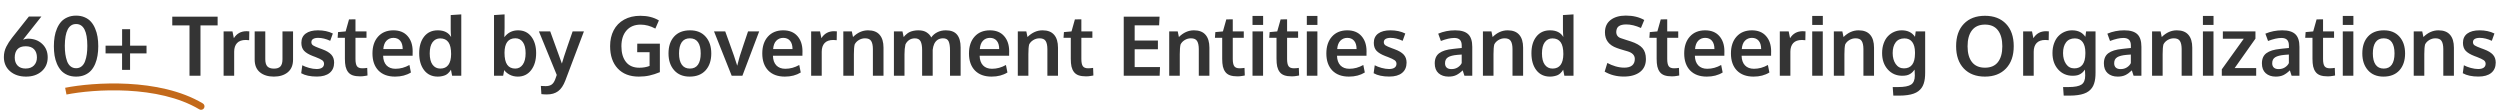 <svg width="726" height="32" viewBox="0 0 726 32" fill="none" xmlns="http://www.w3.org/2000/svg">
<path d="M57.879 31.753C58.354 32.036 58.968 31.881 59.25 31.407C59.533 30.933 59.378 30.319 58.904 30.036L57.879 31.753ZM19.306 27.453C23.215 26.678 29.879 25.958 37.079 26.34C44.292 26.723 51.933 28.207 57.879 31.753L58.904 30.036C52.559 26.251 44.546 24.734 37.185 24.343C29.81 23.951 22.98 24.686 18.917 25.491L19.306 27.453Z" fill="#C3691A"/>
<path d="M7.57 22.246C5.664 22.246 4.113 21.727 2.918 20.688C1.723 19.648 1.125 18.277 1.125 16.574C1.125 16.027 1.184 15.504 1.301 15.004C1.418 14.504 1.598 14.016 1.84 13.539C2.082 13.062 2.324 12.641 2.566 12.273C2.809 11.906 3.121 11.469 3.504 10.961L8.379 4.809H12.012L6.691 11.523C7.262 11.328 7.738 11.23 8.121 11.23C9.801 11.23 11.176 11.734 12.246 12.742C13.316 13.742 13.852 15.047 13.852 16.656C13.852 18.328 13.266 19.68 12.094 20.711C10.922 21.734 9.414 22.246 7.57 22.246ZM7.43 19.902C8.461 19.902 9.266 19.609 9.844 19.023C10.43 18.43 10.723 17.652 10.723 16.691C10.723 15.684 10.449 14.891 9.902 14.312C9.355 13.727 8.543 13.434 7.465 13.434C6.371 13.434 5.566 13.727 5.051 14.312C4.535 14.898 4.277 15.699 4.277 16.715C4.277 17.676 4.551 18.449 5.098 19.035C5.645 19.613 6.422 19.902 7.43 19.902ZM20.496 19.27C20.941 19.629 21.477 19.809 22.102 19.809C22.727 19.809 23.258 19.629 23.695 19.27C24.141 18.91 24.477 18.414 24.703 17.781C24.938 17.141 25.105 16.461 25.207 15.742C25.309 15.016 25.359 14.211 25.359 13.328C25.359 9.094 24.273 6.977 22.102 6.977C19.945 6.977 18.852 9.078 18.82 13.281C18.82 14.172 18.871 14.98 18.973 15.707C19.074 16.434 19.242 17.121 19.477 17.77C19.711 18.41 20.051 18.91 20.496 19.27ZM24.598 21.777C23.863 22.09 23.031 22.246 22.102 22.246C21.172 22.246 20.336 22.09 19.594 21.777C18.852 21.457 18.238 21.027 17.754 20.488C17.27 19.941 16.863 19.289 16.535 18.531C16.215 17.773 15.984 16.973 15.844 16.129C15.711 15.285 15.645 14.383 15.645 13.422C15.645 12.445 15.715 11.531 15.855 10.68C15.996 9.82 16.23 9.012 16.559 8.254C16.887 7.488 17.293 6.836 17.777 6.297C18.27 5.758 18.883 5.332 19.617 5.02C20.352 4.699 21.18 4.539 22.102 4.539C23.023 4.539 23.852 4.699 24.586 5.02C25.32 5.332 25.93 5.762 26.414 6.309C26.898 6.848 27.301 7.5 27.621 8.266C27.949 9.023 28.184 9.828 28.324 10.68C28.465 11.531 28.535 12.445 28.535 13.422C28.535 14.383 28.465 15.285 28.324 16.129C28.191 16.973 27.965 17.777 27.645 18.543C27.324 19.301 26.922 19.949 26.438 20.488C25.953 21.027 25.34 21.457 24.598 21.777ZM35.449 20.289V15.508H30.656V13.27H35.461V8.488H37.781V13.27H42.551V15.508H37.77V20.289H35.449ZM55.031 22V7.375H50.027V4.832H63.199V7.375H58.219V22H55.031ZM64.934 22V9.121H67.512L67.91 11.09C68.754 9.738 69.977 9.062 71.578 9.062C71.914 9.062 72.188 9.078 72.398 9.109L72.352 11.676C72.039 11.629 71.715 11.605 71.379 11.605C70.246 11.605 69.398 11.906 68.836 12.508C68.281 13.109 68.004 13.945 68.004 15.016V22H64.934ZM83.566 20.992C82.543 21.828 81.195 22.246 79.523 22.246C77.852 22.246 76.504 21.828 75.481 20.992C74.465 20.156 73.957 18.93 73.957 17.312V9.121H77.039V17.195C77.039 18.156 77.238 18.852 77.637 19.281C78.043 19.711 78.684 19.926 79.559 19.926C80.418 19.926 81.043 19.715 81.434 19.293C81.832 18.863 82.031 18.164 82.031 17.195V9.121H85.102V17.312C85.102 18.922 84.59 20.148 83.566 20.992ZM92.027 22.234C90.129 22.234 88.609 21.91 87.469 21.262L87.785 18.953C88.301 19.234 88.957 19.488 89.754 19.715C90.551 19.934 91.277 20.043 91.934 20.043C92.613 20.043 93.141 19.918 93.516 19.668C93.898 19.41 94.094 19.035 94.102 18.543C94.102 18.098 93.922 17.746 93.562 17.488C93.211 17.23 92.535 16.91 91.535 16.527C91.191 16.402 90.969 16.32 90.867 16.281C89.68 15.82 88.824 15.309 88.301 14.746C87.777 14.176 87.516 13.406 87.516 12.438C87.516 11.266 87.938 10.367 88.781 9.742C89.633 9.117 90.816 8.805 92.332 8.805C93.973 8.805 95.414 9.113 96.656 9.73L95.894 11.852C94.668 11.281 93.5 10.996 92.391 10.996C91.773 10.996 91.289 11.102 90.938 11.312C90.594 11.516 90.422 11.828 90.422 12.25C90.422 12.648 90.59 12.961 90.926 13.188C91.262 13.406 91.918 13.695 92.894 14.055C92.926 14.062 93.027 14.098 93.199 14.16C93.371 14.223 93.504 14.273 93.598 14.312C94.777 14.742 95.644 15.258 96.199 15.859C96.754 16.453 97.031 17.23 97.031 18.191C97.023 19.48 96.586 20.477 95.719 21.18C94.852 21.883 93.621 22.234 92.027 22.234ZM104.613 22.176C103.738 22.176 103.008 22.074 102.422 21.871C101.844 21.66 101.391 21.332 101.062 20.887C100.734 20.441 100.5 19.918 100.359 19.316C100.227 18.707 100.16 17.957 100.16 17.066V10.984H98.051L98.168 9.32L100.371 9.121L101.355 5.629L103.23 5.617V9.121H106.43V10.984H103.23V17.125C103.23 18.102 103.371 18.797 103.652 19.211C103.934 19.625 104.453 19.832 105.211 19.832C105.656 19.832 106.133 19.793 106.641 19.715L106.723 21.918C106.707 21.918 106.609 21.938 106.43 21.977C106.258 22.008 106.09 22.035 105.926 22.059C105.77 22.09 105.566 22.117 105.316 22.141C105.066 22.164 104.832 22.176 104.613 22.176ZM114.727 22.246C112.656 22.246 111.043 21.652 109.887 20.465C108.738 19.27 108.164 17.621 108.164 15.52C108.164 13.473 108.707 11.844 109.793 10.633C110.879 9.422 112.359 8.812 114.234 8.805C116.008 8.805 117.383 9.359 118.359 10.469C119.344 11.578 119.836 13.051 119.836 14.887C119.836 15.02 119.832 15.234 119.824 15.531C119.824 15.828 119.824 16.047 119.824 16.188H111.258C111.289 17.391 111.617 18.324 112.242 18.988C112.875 19.645 113.742 19.973 114.844 19.973C116.25 19.973 117.602 19.605 118.898 18.871L119.332 21.051C118.043 21.848 116.508 22.246 114.727 22.246ZM111.316 14.254H116.941C116.941 13.207 116.703 12.402 116.227 11.84C115.75 11.277 115.09 10.996 114.246 10.996C113.457 10.996 112.789 11.27 112.242 11.816C111.703 12.363 111.395 13.176 111.316 14.254ZM127.137 22.246C125.457 22.246 124.137 21.629 123.176 20.395C122.215 19.16 121.734 17.512 121.734 15.449C121.734 13.449 122.211 11.844 123.164 10.633C124.125 9.414 125.445 8.805 127.125 8.805C128.953 8.805 130.246 9.453 131.004 10.75C130.926 9.984 130.887 9.246 130.887 8.535V4.375L133.957 4.176V22H131.297L130.957 20.242C130.824 20.453 130.699 20.637 130.582 20.793C130.473 20.941 130.309 21.117 130.09 21.32C129.871 21.516 129.633 21.676 129.375 21.801C129.125 21.918 128.805 22.02 128.414 22.105C128.031 22.199 127.605 22.246 127.137 22.246ZM127.863 19.914C129.926 19.914 130.973 18.512 131.004 15.707C131.004 14.121 130.738 12.965 130.207 12.238C129.676 11.512 128.883 11.148 127.828 11.148C126.906 11.148 126.168 11.52 125.613 12.262C125.066 12.996 124.793 14.082 124.793 15.52C124.793 16.949 125.066 18.039 125.613 18.789C126.168 19.539 126.918 19.914 127.863 19.914ZM150.363 22.246C149.488 22.246 148.691 22.055 147.973 21.672C147.262 21.281 146.746 20.84 146.426 20.348L146.121 21.988H143.461V4.375L146.531 4.176V8.16C146.531 8.934 146.508 9.812 146.461 10.797C147.477 9.469 148.801 8.805 150.434 8.805C152.074 8.805 153.359 9.414 154.289 10.633C155.227 11.852 155.695 13.445 155.695 15.414C155.695 17.461 155.211 19.113 154.242 20.371C153.281 21.621 151.988 22.246 150.363 22.246ZM149.625 19.914C150.539 19.914 151.27 19.527 151.816 18.754C152.363 17.98 152.637 16.883 152.637 15.461C152.637 14.031 152.367 12.949 151.828 12.215C151.297 11.48 150.574 11.113 149.66 11.113C147.582 11.113 146.531 12.516 146.508 15.32C146.508 16.898 146.77 18.059 147.293 18.801C147.816 19.543 148.594 19.914 149.625 19.914ZM158.812 27.426C158.312 27.426 157.781 27.395 157.219 27.332L157.066 24.953C157.426 24.992 157.883 25.012 158.438 25.012C159.148 25.012 159.719 24.871 160.148 24.59C160.578 24.309 160.934 23.809 161.215 23.09C161.246 23.012 161.402 22.57 161.684 21.766L156.504 9.121H159.785L163.172 18.461C163.422 17.531 163.98 15.805 164.848 13.281C165.723 10.758 166.203 9.371 166.289 9.121H169.57C166 18.559 164.199 23.316 164.168 23.395C163.613 24.84 162.914 25.871 162.07 26.488C161.227 27.113 160.141 27.426 158.812 27.426ZM185.52 22.246C182.902 22.246 180.855 21.457 179.379 19.879C177.91 18.301 177.176 16.141 177.176 13.398C177.176 11.656 177.52 10.125 178.207 8.805C178.895 7.477 179.906 6.441 181.242 5.699C182.578 4.957 184.156 4.586 185.977 4.586C188.062 4.586 189.852 5.035 191.344 5.934L190.312 8.301C188.891 7.535 187.465 7.152 186.035 7.152C184.301 7.152 182.938 7.715 181.945 8.84C180.953 9.965 180.457 11.496 180.457 13.434C180.457 15.355 180.898 16.875 181.781 17.992C182.664 19.109 183.957 19.668 185.66 19.668C186.754 19.668 187.746 19.496 188.637 19.152V15.168H185.039L185.062 12.672H191.625V20.957C190.562 21.395 189.555 21.719 188.602 21.93C187.656 22.141 186.629 22.246 185.52 22.246ZM200.355 19.914C201.395 19.914 202.176 19.535 202.699 18.777C203.223 18.02 203.484 16.934 203.484 15.52C203.484 14.09 203.223 13 202.699 12.25C202.176 11.5 201.387 11.125 200.332 11.125C199.293 11.125 198.508 11.504 197.977 12.262C197.453 13.012 197.191 14.102 197.191 15.531C197.191 16.938 197.457 18.02 197.988 18.777C198.52 19.535 199.309 19.914 200.355 19.914ZM200.273 22.246C198.367 22.246 196.867 21.629 195.773 20.395C194.68 19.16 194.133 17.535 194.133 15.52C194.133 13.441 194.68 11.805 195.773 10.609C196.867 9.406 198.41 8.805 200.402 8.805C202.324 8.805 203.828 9.418 204.914 10.645C206.008 11.863 206.555 13.488 206.555 15.52C206.555 17.574 206.004 19.211 204.902 20.43C203.801 21.641 202.258 22.246 200.273 22.246ZM212.484 22L207.352 9.121H210.609C210.734 9.473 211.129 10.566 211.793 12.402C212.465 14.23 212.91 15.477 213.129 16.141C213.574 17.438 213.895 18.418 214.09 19.082C214.09 19.074 214.156 18.82 214.289 18.32C214.422 17.82 214.547 17.352 214.664 16.914C214.789 16.469 214.867 16.199 214.898 16.105C214.906 16.09 215.262 15.012 215.965 12.871C216.676 10.73 217.098 9.48 217.23 9.121H220.465L215.59 22H212.484ZM227.93 22.246C225.859 22.246 224.246 21.652 223.09 20.465C221.941 19.27 221.367 17.621 221.367 15.52C221.367 13.473 221.91 11.844 222.996 10.633C224.082 9.422 225.562 8.812 227.438 8.805C229.211 8.805 230.586 9.359 231.562 10.469C232.547 11.578 233.039 13.051 233.039 14.887C233.039 15.02 233.035 15.234 233.027 15.531C233.027 15.828 233.027 16.047 233.027 16.188H224.461C224.492 17.391 224.82 18.324 225.445 18.988C226.078 19.645 226.945 19.973 228.047 19.973C229.453 19.973 230.805 19.605 232.102 18.871L232.535 21.051C231.246 21.848 229.711 22.246 227.93 22.246ZM224.52 14.254H230.145C230.145 13.207 229.906 12.402 229.43 11.84C228.953 11.277 228.293 10.996 227.449 10.996C226.66 10.996 225.992 11.27 225.445 11.816C224.906 12.363 224.598 13.176 224.52 14.254ZM235.559 22V9.121H238.137L238.535 11.09C239.379 9.738 240.602 9.062 242.203 9.062C242.539 9.062 242.812 9.078 243.023 9.109L242.977 11.676C242.664 11.629 242.34 11.605 242.004 11.605C240.871 11.605 240.023 11.906 239.461 12.508C238.906 13.109 238.629 13.945 238.629 15.016V22H235.559ZM244.898 22V9.121H247.371L247.711 10.75C249.023 9.453 250.48 8.805 252.082 8.805C253.582 8.805 254.703 9.238 255.445 10.105C256.195 10.965 256.57 12.215 256.57 13.855V22H253.488V14.23C253.48 13.191 253.312 12.414 252.984 11.898C252.656 11.383 252.066 11.125 251.215 11.125C250.551 11.125 249.941 11.297 249.387 11.641C248.84 11.977 248.441 12.402 248.191 12.918C248.043 13.527 247.969 14.465 247.969 15.73V22H244.898ZM259.594 22V9.121H262.078L262.43 10.762C262.586 10.566 262.734 10.395 262.875 10.246C263.023 10.09 263.223 9.918 263.473 9.73C263.73 9.535 264 9.375 264.281 9.25C264.57 9.125 264.922 9.02 265.336 8.934C265.758 8.848 266.207 8.805 266.684 8.805C267.707 8.805 268.523 9.012 269.133 9.426C269.75 9.84 270.184 10.324 270.434 10.879C270.895 10.215 271.492 9.703 272.227 9.344C272.961 8.984 273.777 8.805 274.676 8.805C276.152 8.805 277.234 9.223 277.922 10.059C278.617 10.895 278.965 12.133 278.965 13.773V22H275.883V14.688C275.883 13.43 275.742 12.523 275.461 11.969C275.188 11.406 274.66 11.125 273.879 11.125C272.684 11.125 271.824 11.664 271.301 12.742C271.082 13.219 270.934 13.793 270.855 14.465V22H267.785V14.547C267.785 13.398 267.633 12.543 267.328 11.98C267.023 11.418 266.473 11.137 265.676 11.137C265.027 11.137 264.469 11.301 264 11.629C263.531 11.957 263.176 12.387 262.934 12.918C262.754 13.707 262.664 14.652 262.664 15.754V22H259.594ZM287.953 22.246C285.883 22.246 284.27 21.652 283.113 20.465C281.965 19.27 281.391 17.621 281.391 15.52C281.391 13.473 281.934 11.844 283.02 10.633C284.105 9.422 285.586 8.812 287.461 8.805C289.234 8.805 290.609 9.359 291.586 10.469C292.57 11.578 293.062 13.051 293.062 14.887C293.062 15.02 293.059 15.234 293.051 15.531C293.051 15.828 293.051 16.047 293.051 16.188H284.484C284.516 17.391 284.844 18.324 285.469 18.988C286.102 19.645 286.969 19.973 288.07 19.973C289.477 19.973 290.828 19.605 292.125 18.871L292.559 21.051C291.27 21.848 289.734 22.246 287.953 22.246ZM284.543 14.254H290.168C290.168 13.207 289.93 12.402 289.453 11.84C288.977 11.277 288.316 10.996 287.473 10.996C286.684 10.996 286.016 11.27 285.469 11.816C284.93 12.363 284.621 13.176 284.543 14.254ZM295.57 22V9.121H298.043L298.383 10.75C299.695 9.453 301.152 8.805 302.754 8.805C304.254 8.805 305.375 9.238 306.117 10.105C306.867 10.965 307.242 12.215 307.242 13.855V22H304.16V14.23C304.152 13.191 303.984 12.414 303.656 11.898C303.328 11.383 302.738 11.125 301.887 11.125C301.223 11.125 300.613 11.297 300.059 11.641C299.512 11.977 299.113 12.402 298.863 12.918C298.715 13.527 298.641 14.465 298.641 15.73V22H295.57ZM315.41 22.176C314.535 22.176 313.805 22.074 313.219 21.871C312.641 21.66 312.188 21.332 311.859 20.887C311.531 20.441 311.297 19.918 311.156 19.316C311.023 18.707 310.957 17.957 310.957 17.066V10.984H308.848L308.965 9.32L311.168 9.121L312.152 5.629L314.027 5.617V9.121H317.227V10.984H314.027V17.125C314.027 18.102 314.168 18.797 314.449 19.211C314.73 19.625 315.25 19.832 316.008 19.832C316.453 19.832 316.93 19.793 317.438 19.715L317.52 21.918C317.504 21.918 317.406 21.938 317.227 21.977C317.055 22.008 316.887 22.035 316.723 22.059C316.566 22.09 316.363 22.117 316.113 22.141C315.863 22.164 315.629 22.176 315.41 22.176ZM326.332 22V4.832H336.738L336.609 7.352H329.508V11.781H336.258V14.301H329.508V19.469H336.867L336.762 22H326.332ZM339.539 22V9.121H342.012L342.352 10.75C343.664 9.453 345.121 8.805 346.723 8.805C348.223 8.805 349.344 9.238 350.086 10.105C350.836 10.965 351.211 12.215 351.211 13.855V22H348.129V14.23C348.121 13.191 347.953 12.414 347.625 11.898C347.297 11.383 346.707 11.125 345.855 11.125C345.191 11.125 344.582 11.297 344.027 11.641C343.48 11.977 343.082 12.402 342.832 12.918C342.684 13.527 342.609 14.465 342.609 15.73V22H339.539ZM359.379 22.176C358.504 22.176 357.773 22.074 357.188 21.871C356.609 21.66 356.156 21.332 355.828 20.887C355.5 20.441 355.266 19.918 355.125 19.316C354.992 18.707 354.926 17.957 354.926 17.066V10.984H352.816L352.934 9.32L355.137 9.121L356.121 5.629L357.996 5.617V9.121H361.195V10.984H357.996V17.125C357.996 18.102 358.137 18.797 358.418 19.211C358.699 19.625 359.219 19.832 359.977 19.832C360.422 19.832 360.898 19.793 361.406 19.715L361.488 21.918C361.473 21.918 361.375 21.938 361.195 21.977C361.023 22.008 360.855 22.035 360.691 22.059C360.535 22.09 360.332 22.117 360.082 22.141C359.832 22.164 359.598 22.176 359.379 22.176ZM363.727 22V9.121H366.797V22H363.727ZM363.727 7.246V4.621H366.809V7.246H363.727ZM375.152 22.176C374.277 22.176 373.547 22.074 372.961 21.871C372.383 21.66 371.93 21.332 371.602 20.887C371.273 20.441 371.039 19.918 370.898 19.316C370.766 18.707 370.699 17.957 370.699 17.066V10.984H368.59L368.707 9.32L370.91 9.121L371.895 5.629L373.77 5.617V9.121H376.969V10.984H373.77V17.125C373.77 18.102 373.91 18.797 374.191 19.211C374.473 19.625 374.992 19.832 375.75 19.832C376.195 19.832 376.672 19.793 377.18 19.715L377.262 21.918C377.246 21.918 377.148 21.938 376.969 21.977C376.797 22.008 376.629 22.035 376.465 22.059C376.309 22.09 376.105 22.117 375.855 22.141C375.605 22.164 375.371 22.176 375.152 22.176ZM379.5 22V9.121H382.57V22H379.5ZM379.5 7.246V4.621H382.582V7.246H379.5ZM391.734 22.246C389.664 22.246 388.051 21.652 386.895 20.465C385.746 19.27 385.172 17.621 385.172 15.52C385.172 13.473 385.715 11.844 386.801 10.633C387.887 9.422 389.367 8.812 391.242 8.805C393.016 8.805 394.391 9.359 395.367 10.469C396.352 11.578 396.844 13.051 396.844 14.887C396.844 15.02 396.84 15.234 396.832 15.531C396.832 15.828 396.832 16.047 396.832 16.188H388.266C388.297 17.391 388.625 18.324 389.25 18.988C389.883 19.645 390.75 19.973 391.852 19.973C393.258 19.973 394.609 19.605 395.906 18.871L396.34 21.051C395.051 21.848 393.516 22.246 391.734 22.246ZM388.324 14.254H393.949C393.949 13.207 393.711 12.402 393.234 11.84C392.758 11.277 392.098 10.996 391.254 10.996C390.465 10.996 389.797 11.27 389.25 11.816C388.711 12.363 388.402 13.176 388.324 14.254ZM403.465 22.234C401.566 22.234 400.047 21.91 398.906 21.262L399.223 18.953C399.738 19.234 400.395 19.488 401.191 19.715C401.988 19.934 402.715 20.043 403.371 20.043C404.051 20.043 404.578 19.918 404.953 19.668C405.336 19.41 405.531 19.035 405.539 18.543C405.539 18.098 405.359 17.746 405 17.488C404.648 17.23 403.973 16.91 402.973 16.527C402.629 16.402 402.406 16.32 402.305 16.281C401.117 15.82 400.262 15.309 399.738 14.746C399.215 14.176 398.953 13.406 398.953 12.438C398.953 11.266 399.375 10.367 400.219 9.742C401.07 9.117 402.254 8.805 403.77 8.805C405.41 8.805 406.852 9.113 408.094 9.73L407.332 11.852C406.105 11.281 404.938 10.996 403.828 10.996C403.211 10.996 402.727 11.102 402.375 11.312C402.031 11.516 401.859 11.828 401.859 12.25C401.859 12.648 402.027 12.961 402.363 13.188C402.699 13.406 403.355 13.695 404.332 14.055C404.363 14.062 404.465 14.098 404.637 14.16C404.809 14.223 404.941 14.273 405.035 14.312C406.215 14.742 407.082 15.258 407.637 15.859C408.191 16.453 408.469 17.23 408.469 18.191C408.461 19.48 408.023 20.477 407.156 21.18C406.289 21.883 405.059 22.234 403.465 22.234ZM420.656 22.246C419.461 22.246 418.492 21.918 417.75 21.262C417.016 20.598 416.648 19.645 416.648 18.402C416.648 17.066 417.086 16.078 417.961 15.438C418.836 14.789 420.156 14.379 421.922 14.207C422.164 14.176 422.426 14.145 422.707 14.113C422.988 14.082 423.305 14.051 423.656 14.02C424.008 13.988 424.285 13.961 424.488 13.938V13.258C424.488 12.477 424.309 11.91 423.949 11.559C423.59 11.199 423.043 11.02 422.309 11.02C421.262 11.02 419.969 11.312 418.43 11.898C418.422 11.875 418.293 11.52 418.043 10.832C417.793 10.145 417.664 9.793 417.656 9.777C419.172 9.129 420.812 8.805 422.578 8.805C424.312 8.805 425.574 9.184 426.363 9.941C427.152 10.691 427.547 11.91 427.547 13.598V22H425.273C425.266 21.969 425.18 21.707 425.016 21.215C424.852 20.723 424.77 20.461 424.77 20.43C424.129 21.055 423.5 21.516 422.883 21.812C422.273 22.102 421.531 22.246 420.656 22.246ZM421.488 20.066C422.199 20.066 422.816 19.898 423.34 19.562C423.871 19.219 424.25 18.805 424.477 18.32V15.836C424.453 15.836 424.246 15.852 423.855 15.883C423.473 15.914 423.266 15.93 423.234 15.93C421.992 16.039 421.082 16.273 420.504 16.633C419.926 16.992 419.637 17.57 419.637 18.367C419.637 18.914 419.797 19.336 420.117 19.633C420.438 19.922 420.895 20.066 421.488 20.066ZM430.641 22V9.121H433.113L433.453 10.75C434.766 9.453 436.223 8.805 437.824 8.805C439.324 8.805 440.445 9.238 441.188 10.105C441.938 10.965 442.312 12.215 442.312 13.855V22H439.23V14.23C439.223 13.191 439.055 12.414 438.727 11.898C438.398 11.383 437.809 11.125 436.957 11.125C436.293 11.125 435.684 11.297 435.129 11.641C434.582 11.977 434.184 12.402 433.934 12.918C433.785 13.527 433.711 14.465 433.711 15.73V22H430.641ZM450.129 22.246C448.449 22.246 447.129 21.629 446.168 20.395C445.207 19.16 444.727 17.512 444.727 15.449C444.727 13.449 445.203 11.844 446.156 10.633C447.117 9.414 448.438 8.805 450.117 8.805C451.945 8.805 453.238 9.453 453.996 10.75C453.918 9.984 453.879 9.246 453.879 8.535V4.375L456.949 4.176V22H454.289L453.949 20.242C453.816 20.453 453.691 20.637 453.574 20.793C453.465 20.941 453.301 21.117 453.082 21.32C452.863 21.516 452.625 21.676 452.367 21.801C452.117 21.918 451.797 22.02 451.406 22.105C451.023 22.199 450.598 22.246 450.129 22.246ZM450.855 19.914C452.918 19.914 453.965 18.512 453.996 15.707C453.996 14.121 453.73 12.965 453.199 12.238C452.668 11.512 451.875 11.148 450.82 11.148C449.898 11.148 449.16 11.52 448.605 12.262C448.059 12.996 447.785 14.082 447.785 15.52C447.785 16.949 448.059 18.039 448.605 18.789C449.16 19.539 449.91 19.914 450.855 19.914ZM471.562 22.234C469.492 22.234 467.637 21.758 465.996 20.805L466.77 18.285C467.504 18.691 468.301 19.02 469.16 19.27C470.027 19.52 470.871 19.645 471.691 19.645C472.699 19.645 473.461 19.43 473.977 19C474.492 18.562 474.75 17.938 474.75 17.125C474.75 16.047 474.031 15.301 472.594 14.887C472.492 14.855 472.207 14.773 471.738 14.641C471.27 14.5 470.828 14.367 470.414 14.242C470.008 14.109 469.715 14.008 469.535 13.938C467.23 13.125 466.078 11.609 466.078 9.391C466.078 7.836 466.629 6.637 467.73 5.793C468.84 4.949 470.309 4.527 472.137 4.527C474.207 4.527 475.992 4.953 477.492 5.805L476.531 8.125C475 7.438 473.578 7.094 472.266 7.094C471.32 7.094 470.605 7.262 470.121 7.598C469.645 7.926 469.391 8.477 469.359 9.25C469.359 10.203 469.832 10.824 470.777 11.113C470.965 11.184 471.426 11.336 472.16 11.57C472.895 11.805 473.371 11.957 473.59 12.027C475.16 12.543 476.281 13.184 476.953 13.949C477.633 14.715 477.973 15.781 477.973 17.148C477.973 18.781 477.395 20.039 476.238 20.922C475.082 21.797 473.523 22.234 471.562 22.234ZM485.543 22.176C484.668 22.176 483.938 22.074 483.352 21.871C482.773 21.66 482.32 21.332 481.992 20.887C481.664 20.441 481.43 19.918 481.289 19.316C481.156 18.707 481.09 17.957 481.09 17.066V10.984H478.98L479.098 9.32L481.301 9.121L482.285 5.629L484.16 5.617V9.121H487.359V10.984H484.16V17.125C484.16 18.102 484.301 18.797 484.582 19.211C484.863 19.625 485.383 19.832 486.141 19.832C486.586 19.832 487.062 19.793 487.57 19.715L487.652 21.918C487.637 21.918 487.539 21.938 487.359 21.977C487.188 22.008 487.02 22.035 486.855 22.059C486.699 22.09 486.496 22.117 486.246 22.141C485.996 22.164 485.762 22.176 485.543 22.176ZM495.656 22.246C493.586 22.246 491.973 21.652 490.816 20.465C489.668 19.27 489.094 17.621 489.094 15.52C489.094 13.473 489.637 11.844 490.723 10.633C491.809 9.422 493.289 8.812 495.164 8.805C496.938 8.805 498.312 9.359 499.289 10.469C500.273 11.578 500.766 13.051 500.766 14.887C500.766 15.02 500.762 15.234 500.754 15.531C500.754 15.828 500.754 16.047 500.754 16.188H492.188C492.219 17.391 492.547 18.324 493.172 18.988C493.805 19.645 494.672 19.973 495.773 19.973C497.18 19.973 498.531 19.605 499.828 18.871L500.262 21.051C498.973 21.848 497.438 22.246 495.656 22.246ZM492.246 14.254H497.871C497.871 13.207 497.633 12.402 497.156 11.84C496.68 11.277 496.02 10.996 495.176 10.996C494.387 10.996 493.719 11.27 493.172 11.816C492.633 12.363 492.324 13.176 492.246 14.254ZM509.227 22.246C507.156 22.246 505.543 21.652 504.387 20.465C503.238 19.27 502.664 17.621 502.664 15.52C502.664 13.473 503.207 11.844 504.293 10.633C505.379 9.422 506.859 8.812 508.734 8.805C510.508 8.805 511.883 9.359 512.859 10.469C513.844 11.578 514.336 13.051 514.336 14.887C514.336 15.02 514.332 15.234 514.324 15.531C514.324 15.828 514.324 16.047 514.324 16.188H505.758C505.789 17.391 506.117 18.324 506.742 18.988C507.375 19.645 508.242 19.973 509.344 19.973C510.75 19.973 512.102 19.605 513.398 18.871L513.832 21.051C512.543 21.848 511.008 22.246 509.227 22.246ZM505.816 14.254H511.441C511.441 13.207 511.203 12.402 510.727 11.84C510.25 11.277 509.59 10.996 508.746 10.996C507.957 10.996 507.289 11.27 506.742 11.816C506.203 12.363 505.895 13.176 505.816 14.254ZM516.855 22V9.121H519.434L519.832 11.09C520.676 9.738 521.898 9.062 523.5 9.062C523.836 9.062 524.109 9.078 524.32 9.109L524.273 11.676C523.961 11.629 523.637 11.605 523.301 11.605C522.168 11.605 521.32 11.906 520.758 12.508C520.203 13.109 519.926 13.945 519.926 15.016V22H516.855ZM526.266 22V9.121H529.336V22H526.266ZM526.266 7.246V4.621H529.348V7.246H526.266ZM532.547 22V9.121H535.02L535.359 10.75C536.672 9.453 538.129 8.805 539.73 8.805C541.23 8.805 542.352 9.238 543.094 10.105C543.844 10.965 544.219 12.215 544.219 13.855V22H541.137V14.23C541.129 13.191 540.961 12.414 540.633 11.898C540.305 11.383 539.715 11.125 538.863 11.125C538.199 11.125 537.59 11.297 537.035 11.641C536.488 11.977 536.09 12.402 535.84 12.918C535.691 13.527 535.617 14.465 535.617 15.73V22H532.547ZM549.82 27.766L549.645 25.281H551.203C553.008 25.281 554.27 25.039 554.988 24.555C555.707 24.078 556.066 23.199 556.066 21.918C556.066 21.395 556.043 20.828 555.996 20.219C555.793 20.5 555.598 20.734 555.41 20.922C555.23 21.102 555 21.281 554.719 21.461C554.445 21.641 554.113 21.777 553.723 21.871C553.34 21.957 552.902 22 552.41 22C550.707 22 549.305 21.387 548.203 20.16C547.109 18.934 546.562 17.352 546.562 15.414C546.562 14.383 546.715 13.445 547.02 12.602C547.324 11.75 547.738 11.051 548.262 10.504C548.785 9.957 549.387 9.539 550.066 9.25C550.754 8.953 551.484 8.805 552.258 8.805C553.984 8.805 555.27 9.434 556.113 10.691L556.324 9.121H559.066V21.086C559.066 21.727 559.035 22.301 558.973 22.809C558.91 23.324 558.801 23.816 558.645 24.285C558.488 24.762 558.281 25.176 558.023 25.527C557.773 25.879 557.457 26.199 557.074 26.488C556.691 26.777 556.238 27.012 555.715 27.191C555.199 27.379 554.598 27.52 553.91 27.613C553.223 27.715 552.449 27.766 551.59 27.766H549.82ZM552.902 19.855C555.02 19.855 556.09 18.438 556.113 15.602V15.156C556.098 13.883 555.832 12.898 555.316 12.203C554.801 11.508 554.047 11.156 553.055 11.148C551.93 11.148 551.078 11.535 550.5 12.309C549.922 13.074 549.633 14.109 549.633 15.414C549.633 16.672 549.922 17.727 550.5 18.578C551.086 19.43 551.887 19.855 552.902 19.855ZM572.66 18.027C573.512 19.113 574.77 19.656 576.434 19.656C578.098 19.656 579.352 19.117 580.195 18.039C581.047 16.953 581.473 15.422 581.473 13.445C581.473 11.445 581.047 9.895 580.195 8.793C579.352 7.691 578.102 7.141 576.445 7.141C574.781 7.141 573.52 7.695 572.66 8.805C571.809 9.906 571.383 11.453 571.383 13.445C571.383 15.414 571.809 16.941 572.66 18.027ZM576.422 22.246C573.836 22.246 571.793 21.465 570.293 19.902C568.801 18.332 568.055 16.168 568.055 13.41C568.055 10.637 568.805 8.473 570.305 6.918C571.805 5.363 573.848 4.586 576.434 4.586C579.02 4.586 581.059 5.367 582.551 6.93C584.043 8.484 584.789 10.648 584.789 13.422C584.789 16.164 584.039 18.32 582.539 19.891C581.039 21.461 579 22.246 576.422 22.246ZM587.52 22V9.121H590.098L590.496 11.09C591.34 9.738 592.562 9.062 594.164 9.062C594.5 9.062 594.773 9.078 594.984 9.109L594.938 11.676C594.625 11.629 594.301 11.605 593.965 11.605C592.832 11.605 591.984 11.906 591.422 12.508C590.867 13.109 590.59 13.945 590.59 15.016V22H587.52ZM599.297 27.766L599.121 25.281H600.68C602.484 25.281 603.746 25.039 604.465 24.555C605.184 24.078 605.543 23.199 605.543 21.918C605.543 21.395 605.52 20.828 605.473 20.219C605.27 20.5 605.074 20.734 604.887 20.922C604.707 21.102 604.477 21.281 604.195 21.461C603.922 21.641 603.59 21.777 603.199 21.871C602.816 21.957 602.379 22 601.887 22C600.184 22 598.781 21.387 597.68 20.16C596.586 18.934 596.039 17.352 596.039 15.414C596.039 14.383 596.191 13.445 596.496 12.602C596.801 11.75 597.215 11.051 597.738 10.504C598.262 9.957 598.863 9.539 599.543 9.25C600.23 8.953 600.961 8.805 601.734 8.805C603.461 8.805 604.746 9.434 605.59 10.691L605.801 9.121H608.543V21.086C608.543 21.727 608.512 22.301 608.449 22.809C608.387 23.324 608.277 23.816 608.121 24.285C607.965 24.762 607.758 25.176 607.5 25.527C607.25 25.879 606.934 26.199 606.551 26.488C606.168 26.777 605.715 27.012 605.191 27.191C604.676 27.379 604.074 27.52 603.387 27.613C602.699 27.715 601.926 27.766 601.066 27.766H599.297ZM602.379 19.855C604.496 19.855 605.566 18.438 605.59 15.602V15.156C605.574 13.883 605.309 12.898 604.793 12.203C604.277 11.508 603.523 11.156 602.531 11.148C601.406 11.148 600.555 11.535 599.977 12.309C599.398 13.074 599.109 14.109 599.109 15.414C599.109 16.672 599.398 17.727 599.977 18.578C600.562 19.43 601.363 19.855 602.379 19.855ZM614.977 22.246C613.781 22.246 612.812 21.918 612.07 21.262C611.336 20.598 610.969 19.645 610.969 18.402C610.969 17.066 611.406 16.078 612.281 15.438C613.156 14.789 614.477 14.379 616.242 14.207C616.484 14.176 616.746 14.145 617.027 14.113C617.309 14.082 617.625 14.051 617.977 14.02C618.328 13.988 618.605 13.961 618.809 13.938V13.258C618.809 12.477 618.629 11.91 618.27 11.559C617.91 11.199 617.363 11.02 616.629 11.02C615.582 11.02 614.289 11.312 612.75 11.898C612.742 11.875 612.613 11.52 612.363 10.832C612.113 10.145 611.984 9.793 611.977 9.777C613.492 9.129 615.133 8.805 616.898 8.805C618.633 8.805 619.895 9.184 620.684 9.941C621.473 10.691 621.867 11.91 621.867 13.598V22H619.594C619.586 21.969 619.5 21.707 619.336 21.215C619.172 20.723 619.09 20.461 619.09 20.43C618.449 21.055 617.82 21.516 617.203 21.812C616.594 22.102 615.852 22.246 614.977 22.246ZM615.809 20.066C616.52 20.066 617.137 19.898 617.66 19.562C618.191 19.219 618.57 18.805 618.797 18.32V15.836C618.773 15.836 618.566 15.852 618.176 15.883C617.793 15.914 617.586 15.93 617.555 15.93C616.312 16.039 615.402 16.273 614.824 16.633C614.246 16.992 613.957 17.57 613.957 18.367C613.957 18.914 614.117 19.336 614.438 19.633C614.758 19.922 615.215 20.066 615.809 20.066ZM624.961 22V9.121H627.434L627.773 10.75C629.086 9.453 630.543 8.805 632.145 8.805C633.645 8.805 634.766 9.238 635.508 10.105C636.258 10.965 636.633 12.215 636.633 13.855V22H633.551V14.23C633.543 13.191 633.375 12.414 633.047 11.898C632.719 11.383 632.129 11.125 631.277 11.125C630.613 11.125 630.004 11.297 629.449 11.641C628.902 11.977 628.504 12.402 628.254 12.918C628.105 13.527 628.031 14.465 628.031 15.73V22H624.961ZM639.727 22V9.121H642.797V22H639.727ZM639.727 7.246V4.621H642.809V7.246H639.727ZM645.211 22V20.137L651.586 11.254H645.516V9.121H654.984V11.219L648.949 19.762H655.195V22H645.211ZM660.867 22.246C659.672 22.246 658.703 21.918 657.961 21.262C657.227 20.598 656.859 19.645 656.859 18.402C656.859 17.066 657.297 16.078 658.172 15.438C659.047 14.789 660.367 14.379 662.133 14.207C662.375 14.176 662.637 14.145 662.918 14.113C663.199 14.082 663.516 14.051 663.867 14.02C664.219 13.988 664.496 13.961 664.699 13.938V13.258C664.699 12.477 664.52 11.91 664.16 11.559C663.801 11.199 663.254 11.02 662.52 11.02C661.473 11.02 660.18 11.312 658.641 11.898C658.633 11.875 658.504 11.52 658.254 10.832C658.004 10.145 657.875 9.793 657.867 9.777C659.383 9.129 661.023 8.805 662.789 8.805C664.523 8.805 665.785 9.184 666.574 9.941C667.363 10.691 667.758 11.91 667.758 13.598V22H665.484C665.477 21.969 665.391 21.707 665.227 21.215C665.062 20.723 664.98 20.461 664.98 20.43C664.34 21.055 663.711 21.516 663.094 21.812C662.484 22.102 661.742 22.246 660.867 22.246ZM661.699 20.066C662.41 20.066 663.027 19.898 663.551 19.562C664.082 19.219 664.461 18.805 664.688 18.32V15.836C664.664 15.836 664.457 15.852 664.066 15.883C663.684 15.914 663.477 15.93 663.445 15.93C662.203 16.039 661.293 16.273 660.715 16.633C660.137 16.992 659.848 17.57 659.848 18.367C659.848 18.914 660.008 19.336 660.328 19.633C660.648 19.922 661.105 20.066 661.699 20.066ZM675.996 22.176C675.121 22.176 674.391 22.074 673.805 21.871C673.227 21.66 672.773 21.332 672.445 20.887C672.117 20.441 671.883 19.918 671.742 19.316C671.609 18.707 671.543 17.957 671.543 17.066V10.984H669.434L669.551 9.32L671.754 9.121L672.738 5.629L674.613 5.617V9.121H677.812V10.984H674.613V17.125C674.613 18.102 674.754 18.797 675.035 19.211C675.316 19.625 675.836 19.832 676.594 19.832C677.039 19.832 677.516 19.793 678.023 19.715L678.105 21.918C678.09 21.918 677.992 21.938 677.812 21.977C677.641 22.008 677.473 22.035 677.309 22.059C677.152 22.09 676.949 22.117 676.699 22.141C676.449 22.164 676.215 22.176 675.996 22.176ZM680.344 22V9.121H683.414V22H680.344ZM680.344 7.246V4.621H683.426V7.246H680.344ZM692.238 19.914C693.277 19.914 694.059 19.535 694.582 18.777C695.105 18.02 695.367 16.934 695.367 15.52C695.367 14.09 695.105 13 694.582 12.25C694.059 11.5 693.27 11.125 692.215 11.125C691.176 11.125 690.391 11.504 689.859 12.262C689.336 13.012 689.074 14.102 689.074 15.531C689.074 16.938 689.34 18.02 689.871 18.777C690.402 19.535 691.191 19.914 692.238 19.914ZM692.156 22.246C690.25 22.246 688.75 21.629 687.656 20.395C686.562 19.16 686.016 17.535 686.016 15.52C686.016 13.441 686.562 11.805 687.656 10.609C688.75 9.406 690.293 8.805 692.285 8.805C694.207 8.805 695.711 9.418 696.797 10.645C697.891 11.863 698.438 13.488 698.438 15.52C698.438 17.574 697.887 19.211 696.785 20.43C695.684 21.641 694.141 22.246 692.156 22.246ZM700.945 22V9.121H703.418L703.758 10.75C705.07 9.453 706.527 8.805 708.129 8.805C709.629 8.805 710.75 9.238 711.492 10.105C712.242 10.965 712.617 12.215 712.617 13.855V22H709.535V14.23C709.527 13.191 709.359 12.414 709.031 11.898C708.703 11.383 708.113 11.125 707.262 11.125C706.598 11.125 705.988 11.297 705.434 11.641C704.887 11.977 704.488 12.402 704.238 12.918C704.09 13.527 704.016 14.465 704.016 15.73V22H700.945ZM719.754 22.234C717.855 22.234 716.336 21.91 715.195 21.262L715.512 18.953C716.027 19.234 716.684 19.488 717.48 19.715C718.277 19.934 719.004 20.043 719.66 20.043C720.34 20.043 720.867 19.918 721.242 19.668C721.625 19.41 721.82 19.035 721.828 18.543C721.828 18.098 721.648 17.746 721.289 17.488C720.938 17.23 720.262 16.91 719.262 16.527C718.918 16.402 718.695 16.32 718.594 16.281C717.406 15.82 716.551 15.309 716.027 14.746C715.504 14.176 715.242 13.406 715.242 12.438C715.242 11.266 715.664 10.367 716.508 9.742C717.359 9.117 718.543 8.805 720.059 8.805C721.699 8.805 723.141 9.113 724.383 9.73L723.621 11.852C722.395 11.281 721.227 10.996 720.117 10.996C719.5 10.996 719.016 11.102 718.664 11.312C718.32 11.516 718.148 11.828 718.148 12.25C718.148 12.648 718.316 12.961 718.652 13.188C718.988 13.406 719.645 13.695 720.621 14.055C720.652 14.062 720.754 14.098 720.926 14.16C721.098 14.223 721.23 14.273 721.324 14.312C722.504 14.742 723.371 15.258 723.926 15.859C724.48 16.453 724.758 17.23 724.758 18.191C724.75 19.48 724.312 20.477 723.445 21.18C722.578 21.883 721.348 22.234 719.754 22.234Z" fill="#343434"/>
</svg>
